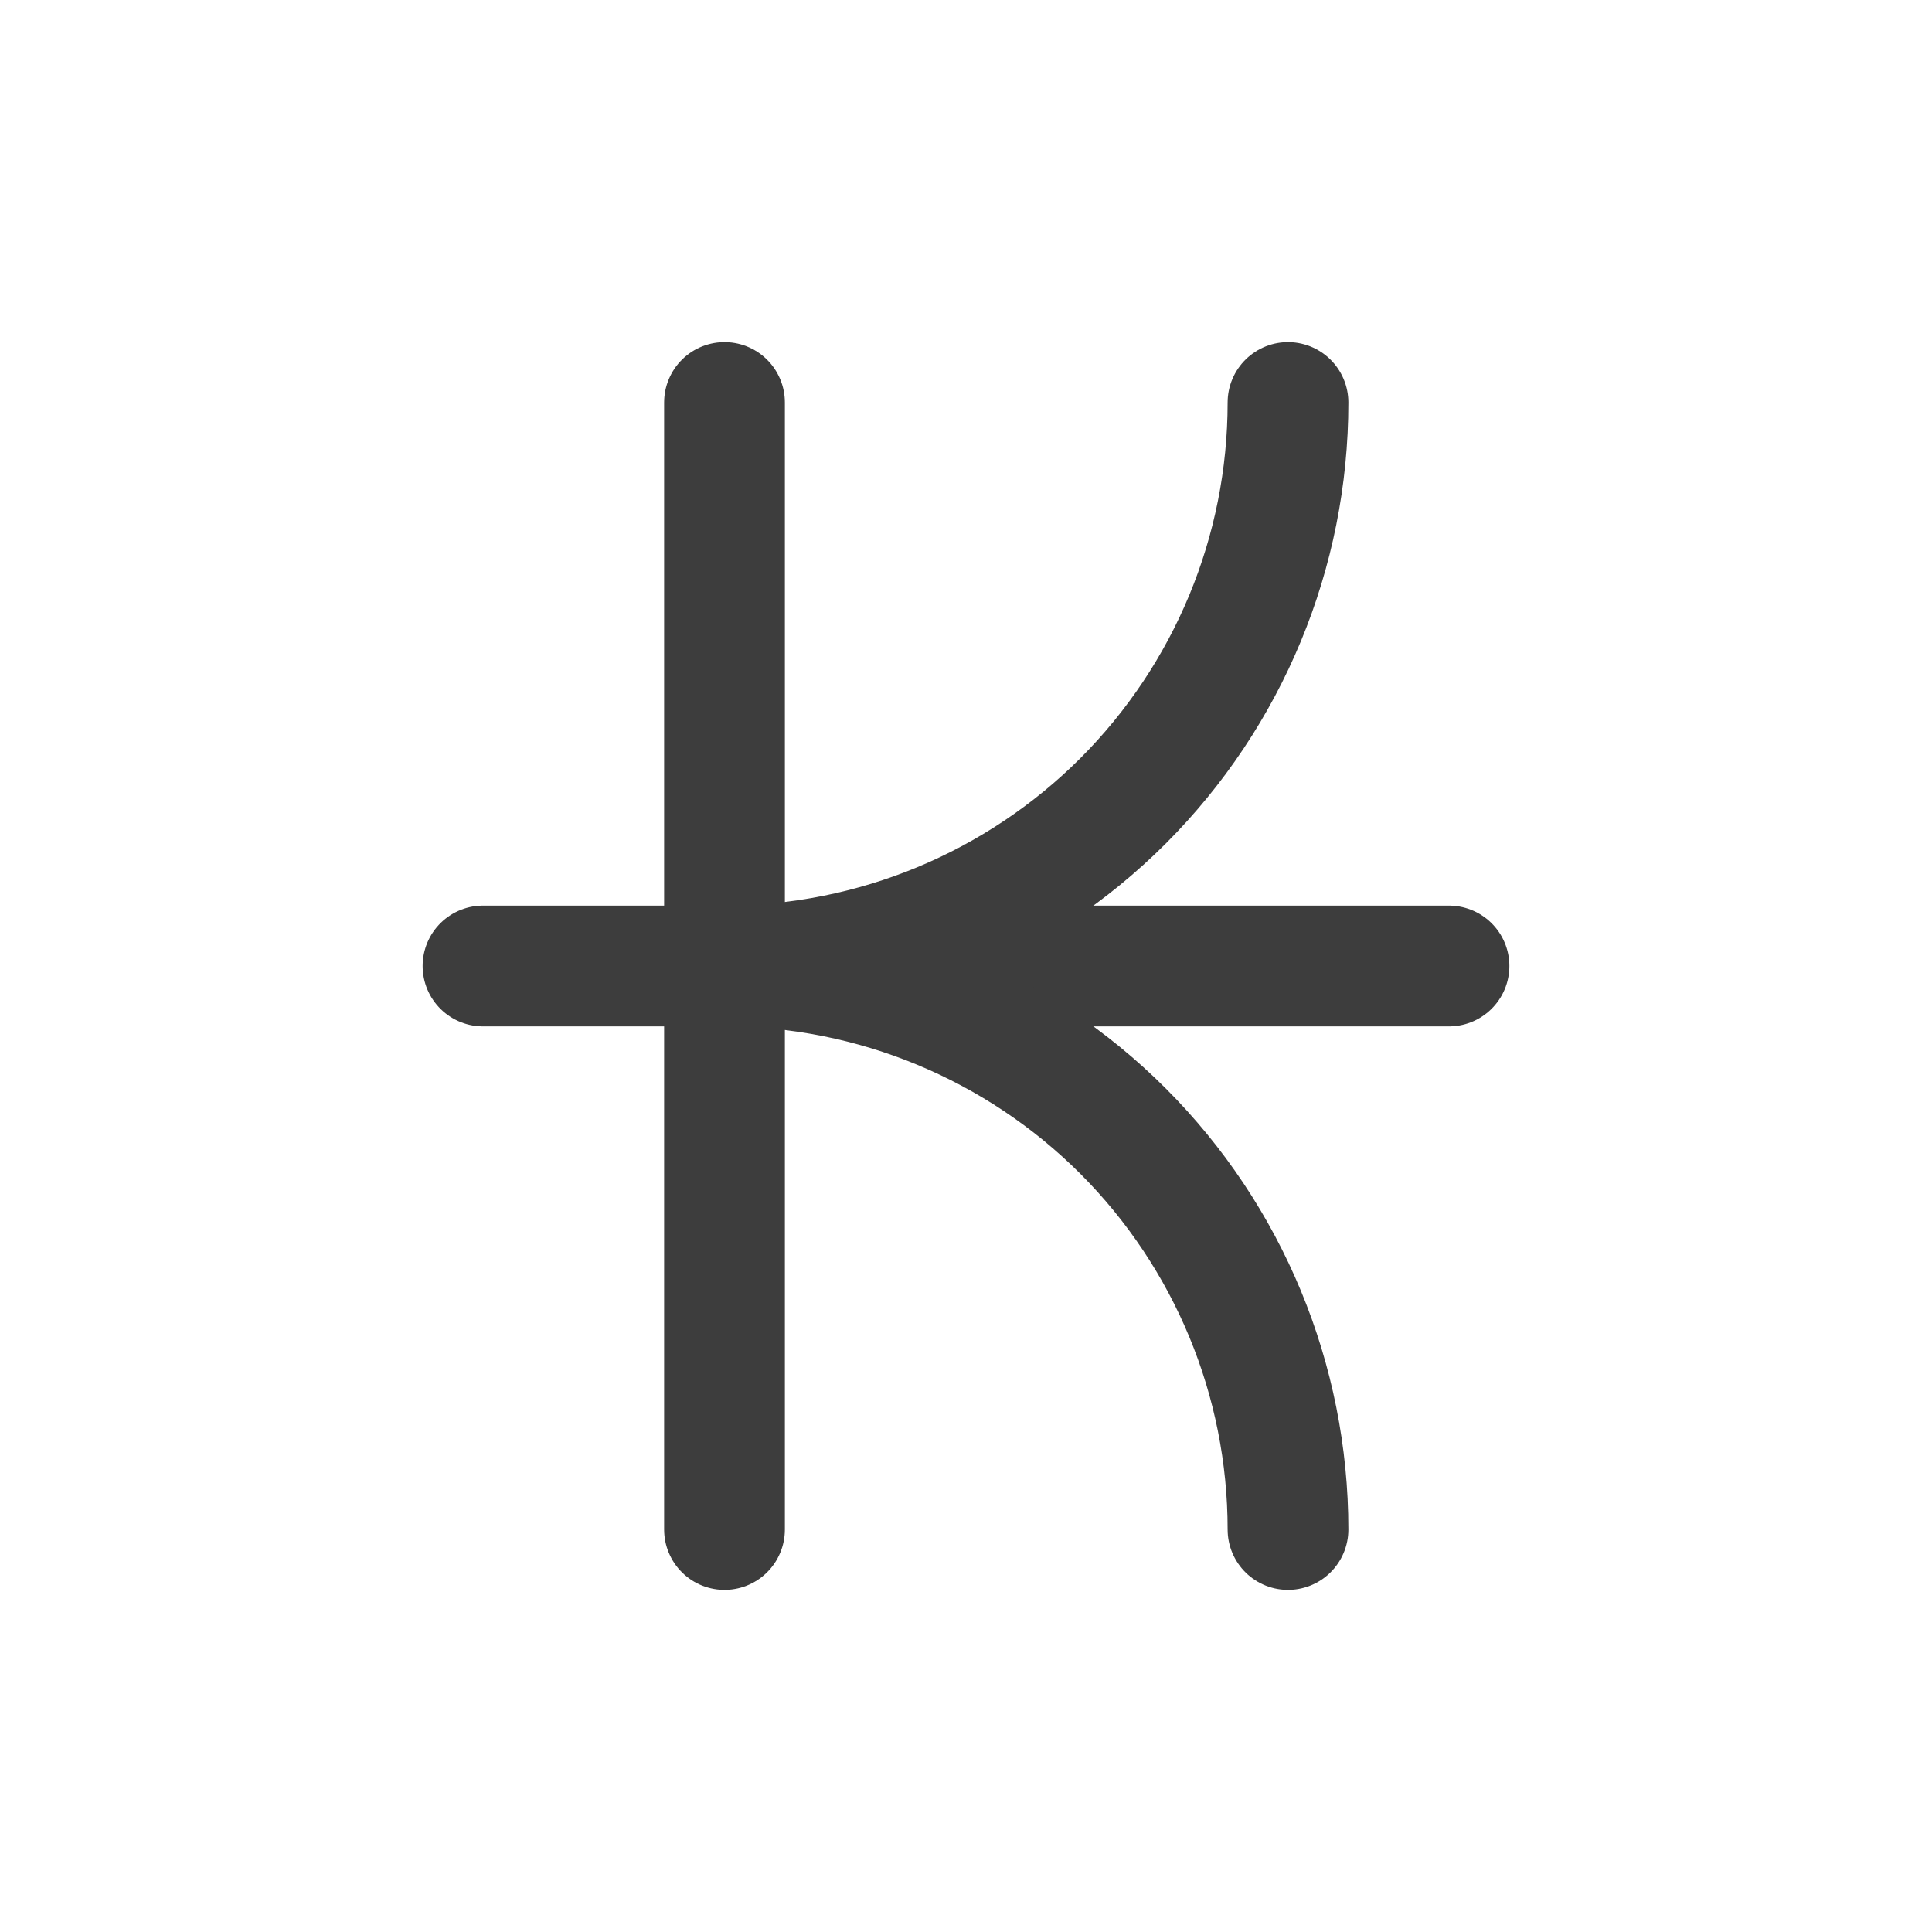 <svg width="24" height="24" viewBox="0 0 24 24" fill="none" xmlns="http://www.w3.org/2000/svg">
<path d="M6 12H18" stroke="#3D3D3D" stroke-width="1.5" stroke-linecap="round" stroke-linejoin="round"/>
<path d="M9 5V19" stroke="#3D3D3D" stroke-width="1.5" stroke-linecap="round" stroke-linejoin="round"/>
<path d="M16 19C16 17.143 15.262 15.363 13.95 14.05C12.637 12.738 10.857 12 9 12C10.857 12 12.637 11.262 13.95 9.95C15.262 8.637 16 6.857 16 5" stroke="#3D3D3D" stroke-width="1.5" stroke-linecap="round" stroke-linejoin="round"/>
</svg>
